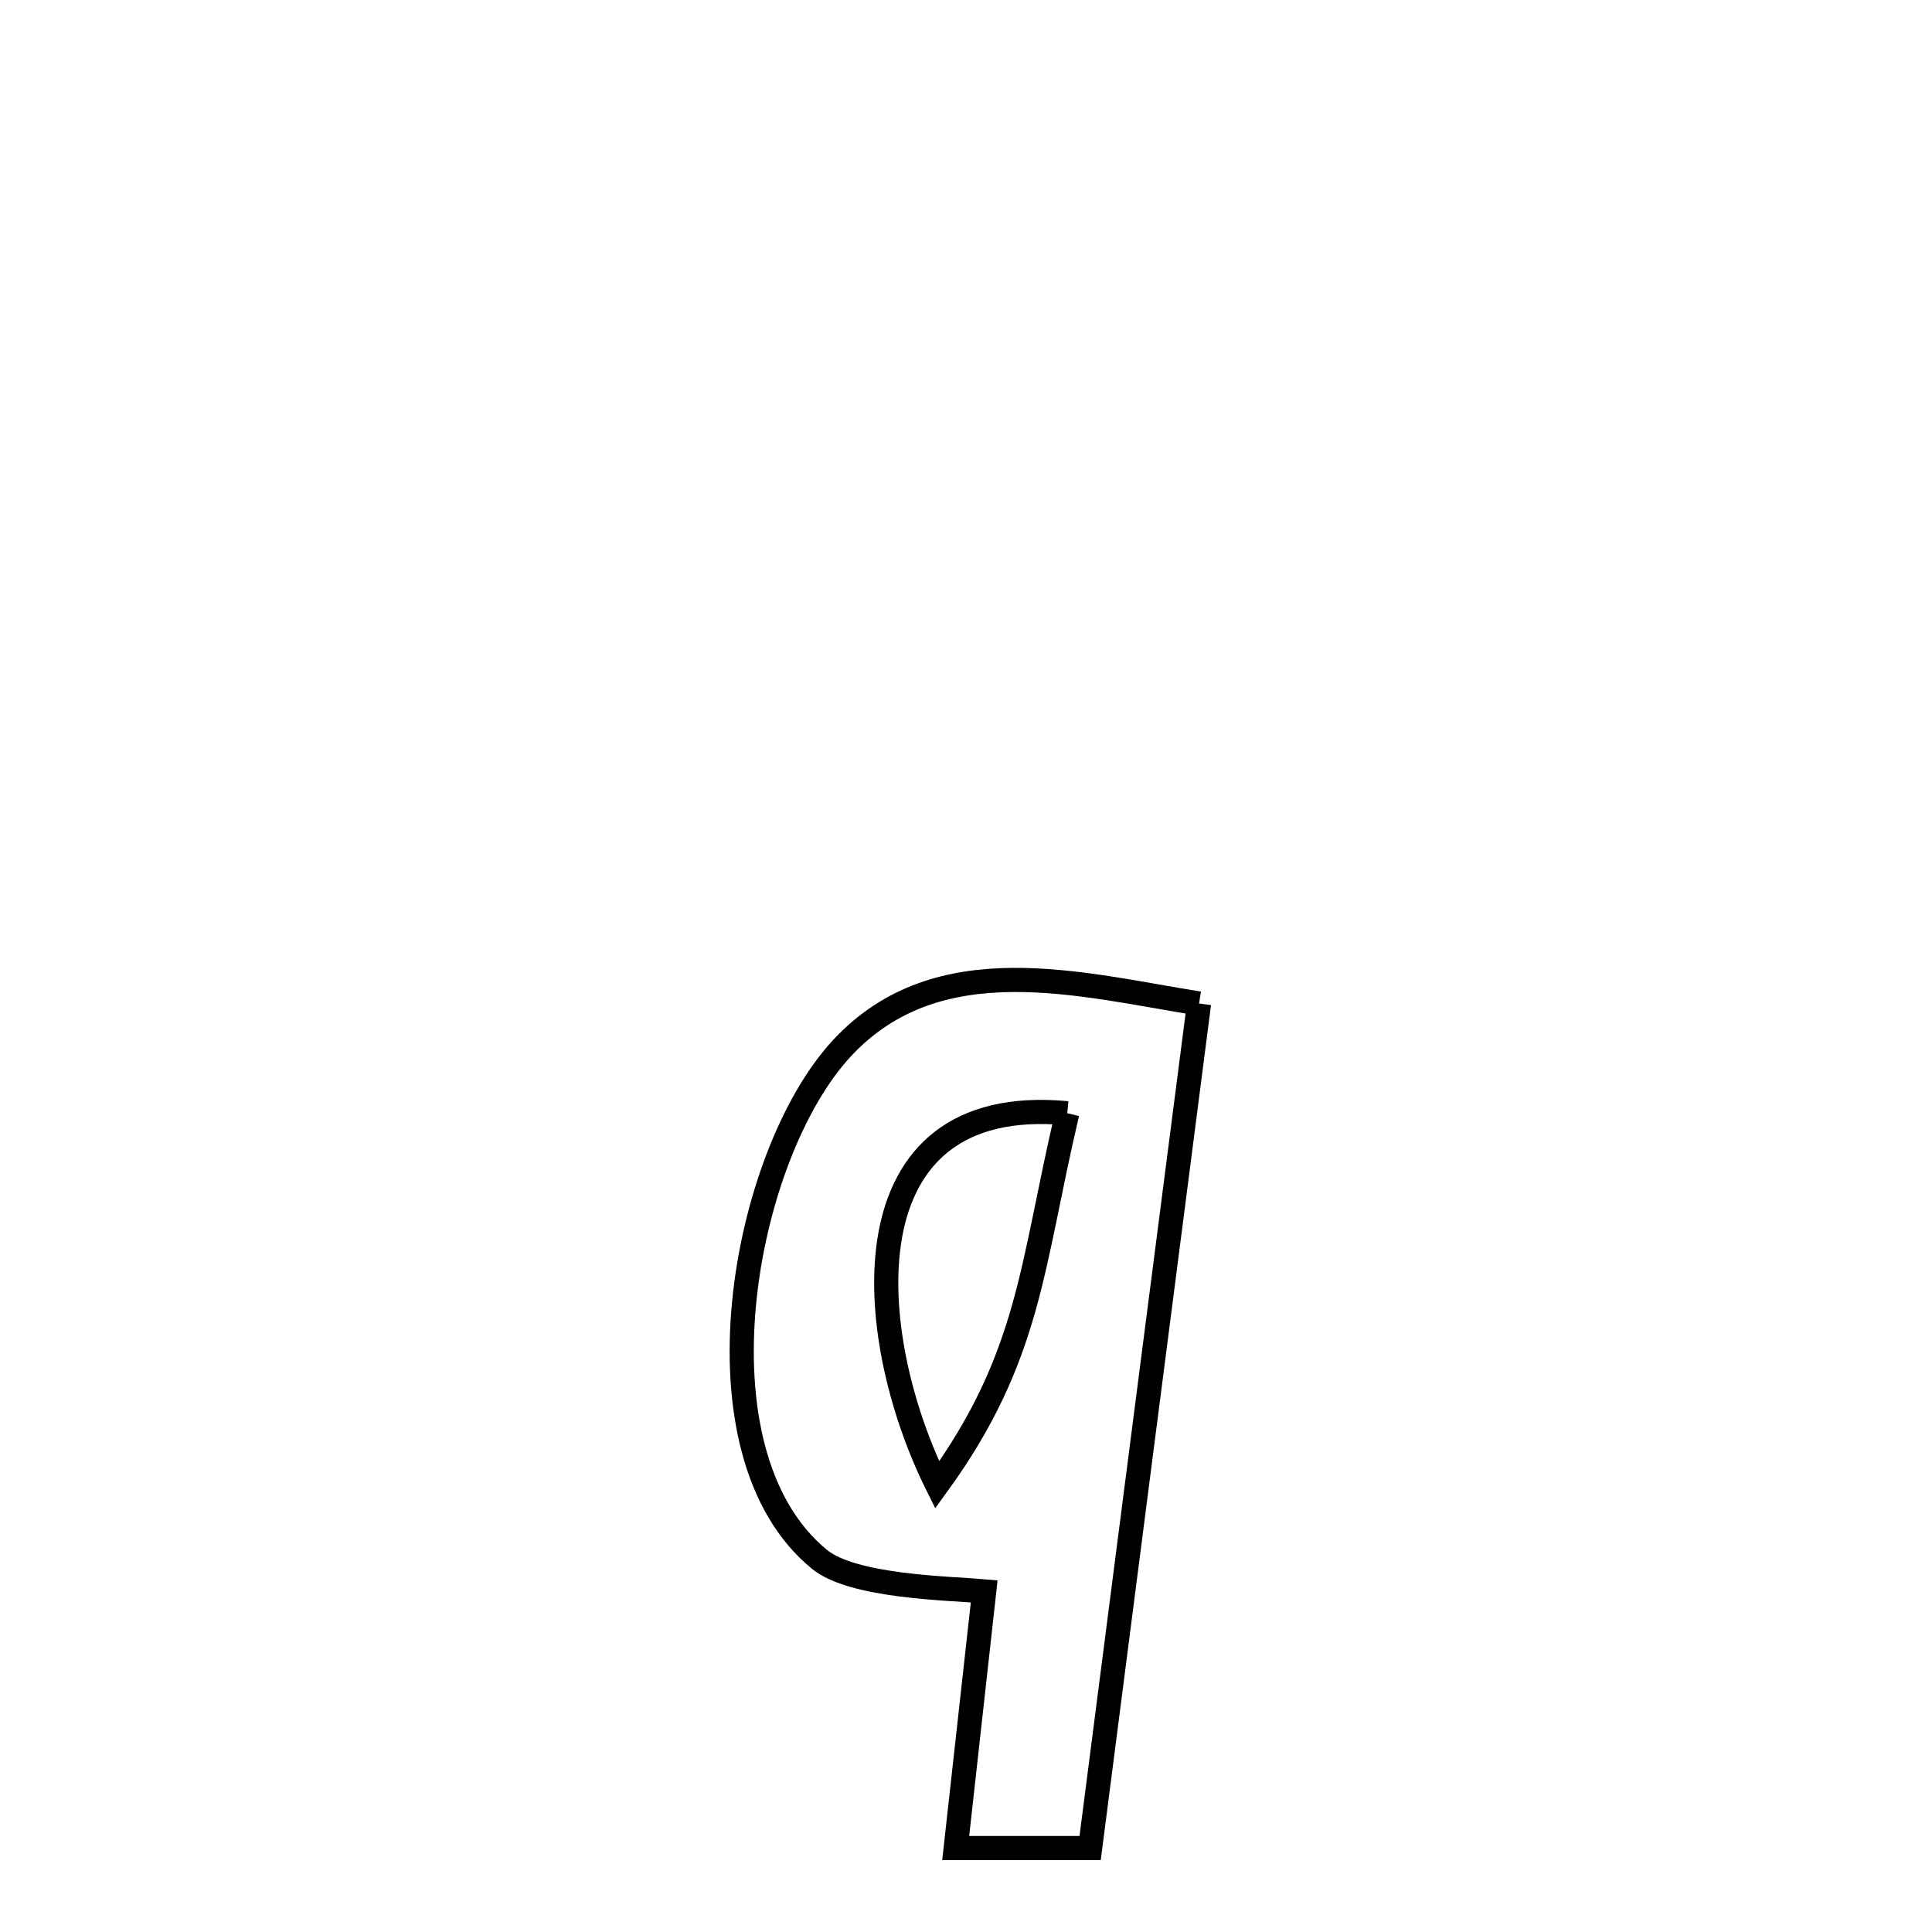 <svg xmlns="http://www.w3.org/2000/svg" viewBox="0.0 0.0 24.0 24.0" height="200px" width="200px"><path fill="none" stroke="black" stroke-width=".3" stroke-opacity="1.0"  filling="0" d="M14.895 12.466 L14.895 12.466 C14.669 14.214 14.444 15.963 14.218 17.711 C13.993 19.46 13.767 21.208 13.542 22.957 L13.542 22.957 C12.985 22.957 12.429 22.957 11.872 22.957 L11.872 22.957 C11.99 21.894 12.108 20.831 12.226 19.768 L12.226 19.768 C11.798 19.73 10.599 19.714 10.18 19.371 C8.547 18.036 9.219 14.35 10.464 13.016 C11.658 11.736 13.426 12.232 14.895 12.466 L14.895 12.466"></path>
<path fill="none" stroke="black" stroke-width=".3" stroke-opacity="1.0"  filling="0" d="M13.258 13.829 L13.258 13.829 C12.811 15.719 12.804 16.847 11.642 18.447 L11.642 18.447 C10.708 16.568 10.486 13.568 13.258 13.829 L13.258 13.829"></path></svg>